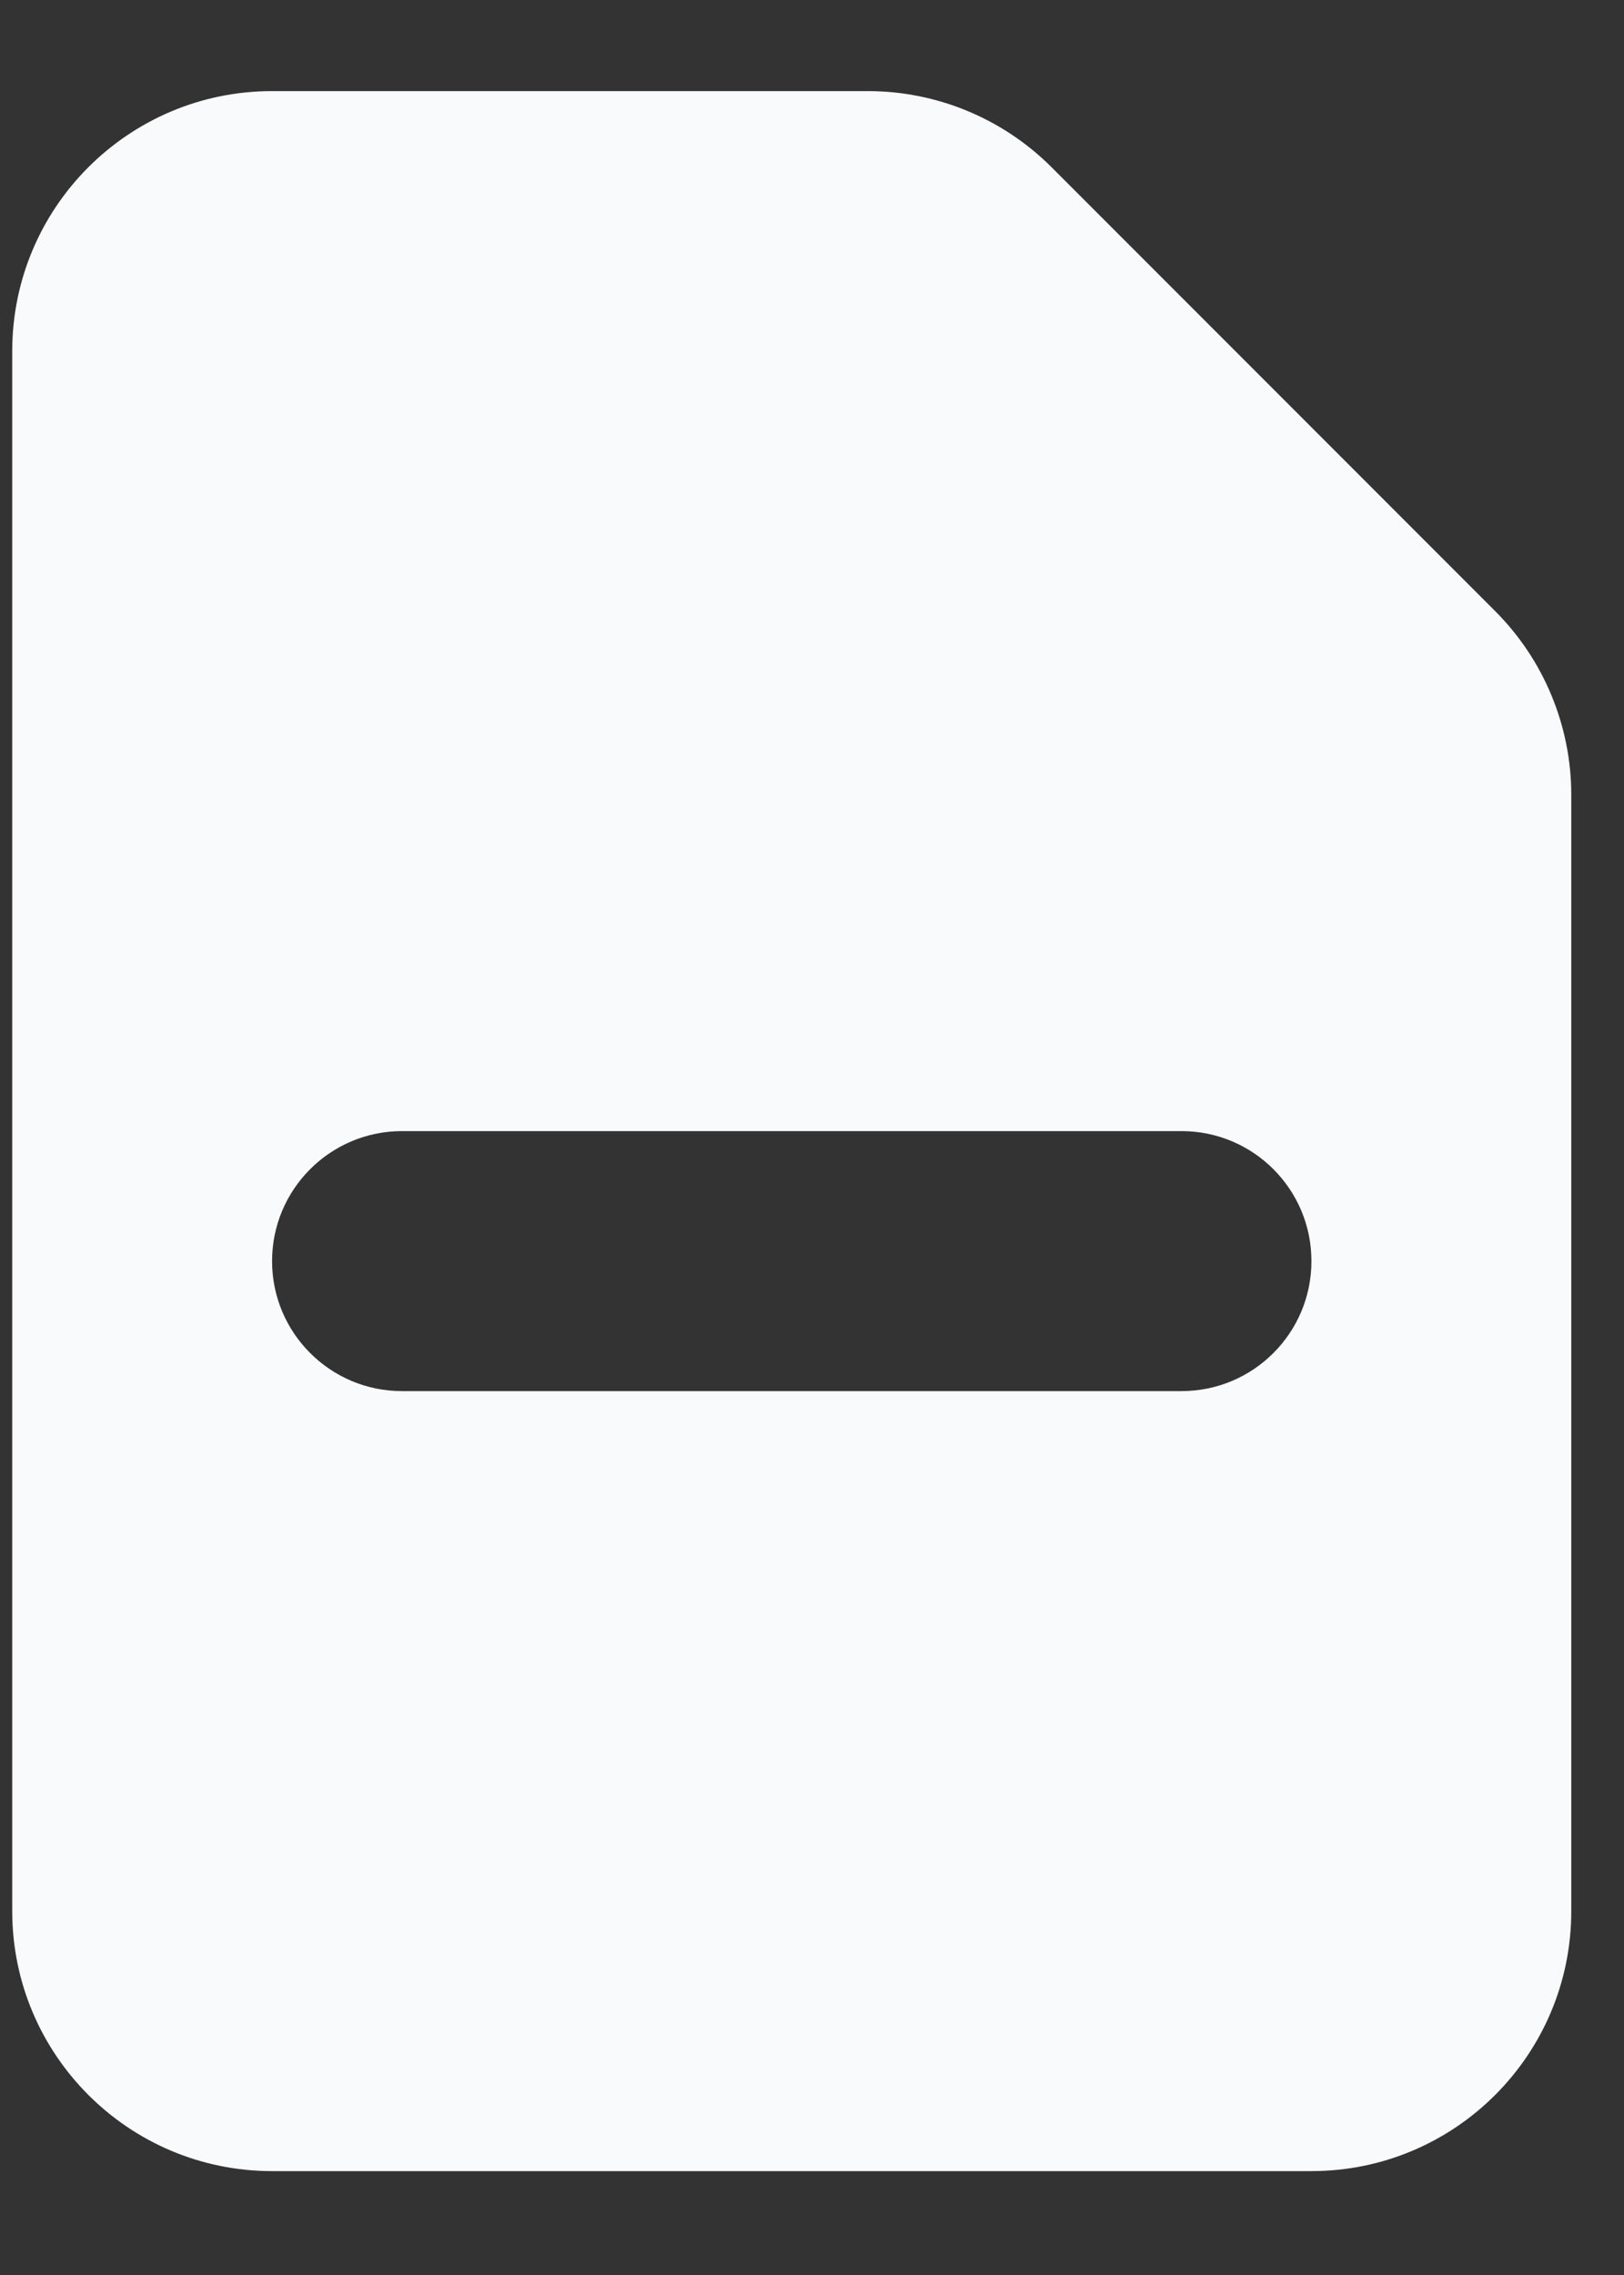 <svg width="15" height="21" viewBox="0 0 15 21" fill="none" xmlns="http://www.w3.org/2000/svg">
<rect x="0" y="0" width="15" height="21" fill="#333333" stroke="none"/>
<path fill-rule="evenodd" clip-rule="evenodd" d="M2.513 0.841C1.188 0.841 0.113 1.915 0.113 3.241V17.641C0.113 18.966 1.188 20.041 2.513 20.041H12.113C13.439 20.041 14.513 18.966 14.513 17.641V7.338C14.513 6.701 14.26 6.091 13.81 5.641L9.713 1.544C9.263 1.094 8.653 0.841 8.016 0.841H2.513ZM3.713 10.441C3.051 10.441 2.513 10.978 2.513 11.641C2.513 12.304 3.051 12.841 3.713 12.841H10.913C11.576 12.841 12.113 12.304 12.113 11.641C12.113 10.978 11.576 10.441 10.913 10.441H3.713Z" fill="#F9FAFB"/>
</svg>
